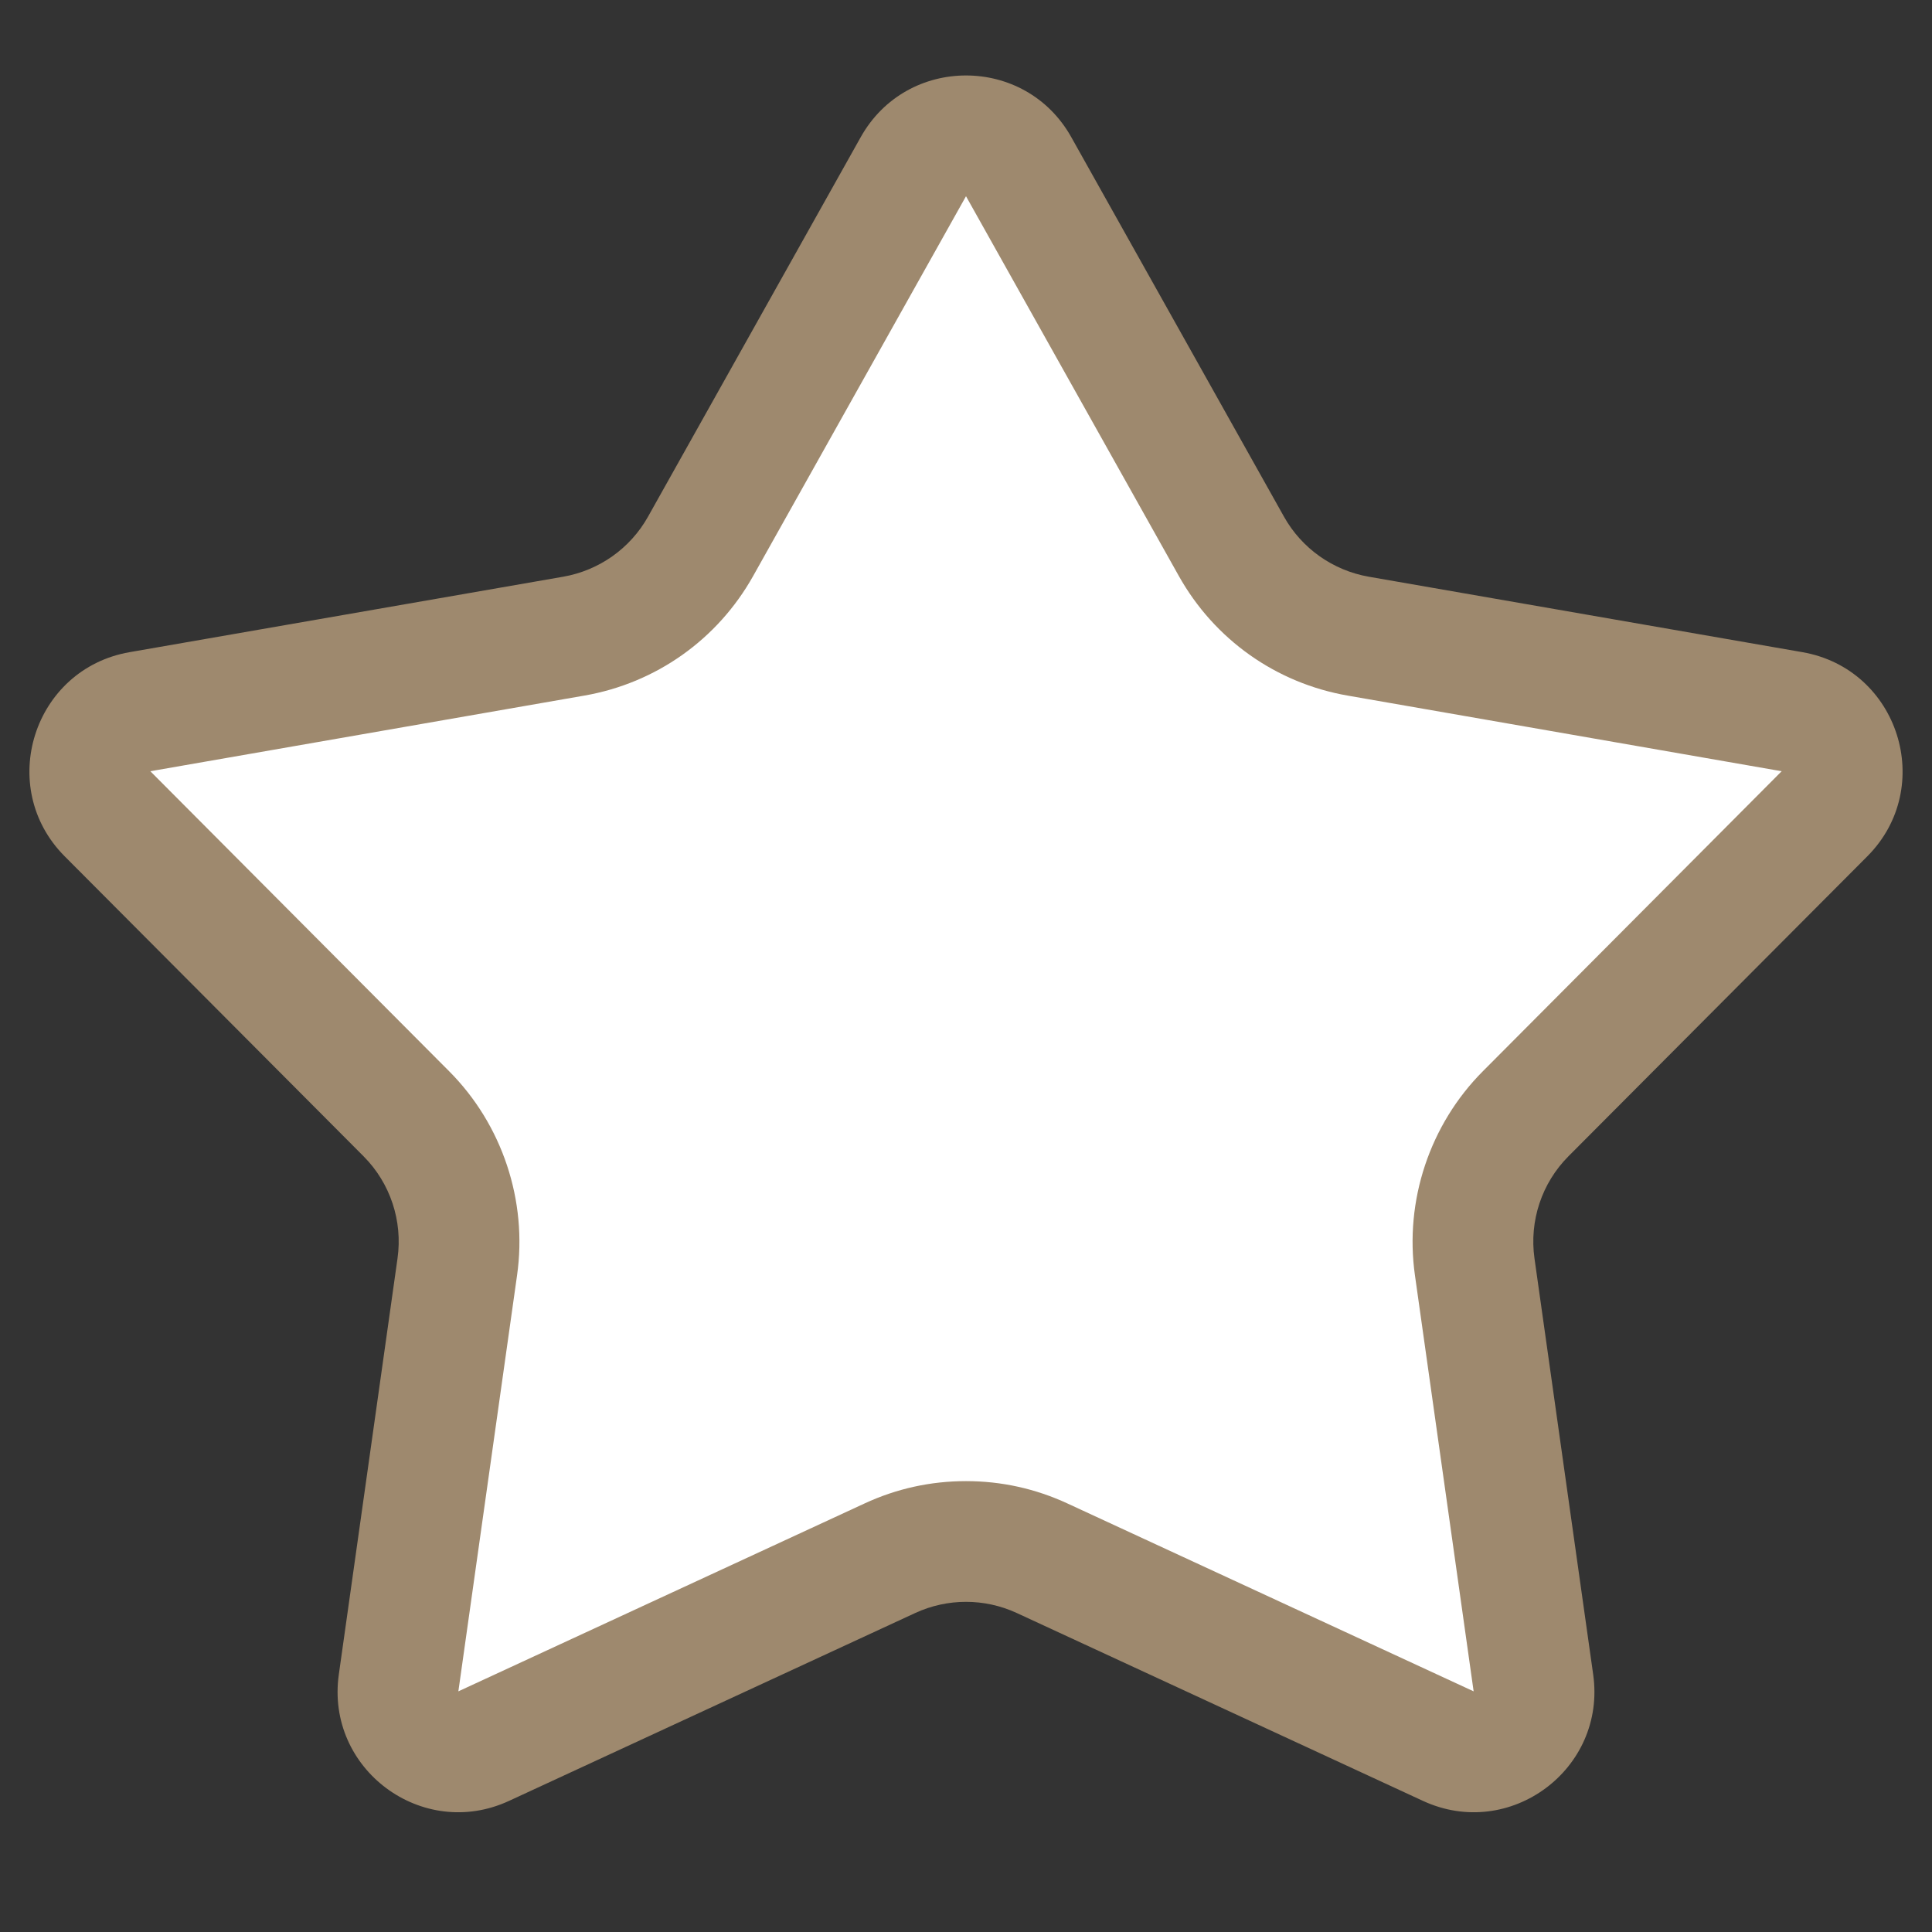 <svg id="icon-star-blank" xmlns="http://www.w3.org/2000/svg" xmlns:xlink="http://www.w3.org/1999/xlink" width="16" height="16" viewBox="0 0 16 16">
  <rect x="0" y="0" width="16" height="16" fill="#333333" stroke="none"/>
  <defs>
    <clipPath id="clip-path">
      <rect id="사각형_2341" data-name="사각형 2341" width="16" height="16" transform="translate(0 -0.782)" fill="#fff" opacity="0.34"/>
    </clipPath>
  </defs>
  <g id="Icon_star_13" data-name="Icon/star_13" transform="translate(0 0.782)" clip-path="url(#clip-path)">
    <g id="star" transform="translate(-0.82 -1.203)" fill="#fff" stroke-linecap="round">
      <path d="M 13.025 14.929 C 12.954 14.929 12.883 14.913 12.814 14.881 L 9.45 13.325 C 9.251 13.233 9.039 13.187 8.82 13.187 C 8.601 13.187 8.389 13.233 8.19 13.325 L 4.826 14.881 C 4.757 14.913 4.686 14.929 4.615 14.929 C 4.473 14.929 4.331 14.863 4.235 14.753 C 4.169 14.676 4.094 14.545 4.121 14.358 L 4.607 10.913 C 4.673 10.45 4.515 9.976 4.185 9.644 L 1.71 7.16 C 1.576 7.026 1.531 6.837 1.588 6.656 C 1.646 6.475 1.792 6.348 1.979 6.315 L 5.571 5.69 C 6.017 5.612 6.401 5.341 6.622 4.945 L 8.384 1.801 C 8.513 1.571 8.732 1.546 8.82 1.546 C 8.908 1.546 9.127 1.571 9.256 1.801 L 11.018 4.945 C 11.239 5.341 11.623 5.612 12.069 5.69 L 15.661 6.315 C 15.848 6.348 15.994 6.475 16.052 6.656 C 16.109 6.837 16.064 7.026 15.93 7.16 L 13.455 9.644 C 13.125 9.976 12.967 10.45 13.033 10.913 L 13.519 14.358 C 13.546 14.545 13.471 14.676 13.405 14.753 C 13.309 14.863 13.167 14.929 13.025 14.929 Z" stroke="none"/>
      <path d="M 8.82 2.046 L 7.058 5.19 C 6.763 5.717 6.252 6.079 5.657 6.182 L 2.065 6.808 L 4.539 9.292 C 4.979 9.733 5.19 10.365 5.102 10.983 L 4.616 14.428 C 4.616 14.428 4.616 14.428 4.616 14.428 L 7.98 12.872 C 8.245 12.749 8.528 12.687 8.82 12.687 C 9.112 12.687 9.394 12.749 9.66 12.872 L 13.024 14.428 C 13.024 14.428 13.024 14.428 13.024 14.428 L 12.538 10.983 C 12.45 10.365 12.661 9.733 13.101 9.292 L 15.575 6.808 C 15.575 6.808 15.575 6.808 15.575 6.808 L 11.983 6.182 C 11.388 6.079 10.877 5.717 10.582 5.19 L 8.82 2.046 C 8.82 2.046 8.82 2.046 8.82 2.046 M 8.82 1.046 C 9.161 1.046 9.501 1.216 9.692 1.557 L 11.454 4.701 C 11.601 4.963 11.859 5.145 12.155 5.197 L 15.747 5.822 C 16.544 5.961 16.855 6.94 16.284 7.513 L 13.809 9.997 C 13.588 10.219 13.484 10.532 13.528 10.843 L 14.014 14.288 C 14.125 15.072 13.323 15.668 12.604 15.335 L 9.24 13.779 C 8.973 13.656 8.667 13.656 8.4 13.779 L 5.036 15.335 C 4.317 15.668 3.515 15.072 3.626 14.288 L 4.112 10.843 C 4.156 10.532 4.052 10.219 3.831 9.997 L 1.356 7.513 C 0.785 6.94 1.096 5.961 1.893 5.822 L 5.485 5.197 C 5.781 5.145 6.039 4.963 6.186 4.701 L 7.948 1.557 C 8.139 1.216 8.479 1.046 8.82 1.046 Z" stroke="none" fill="#9e896e"/>
    </g>
  </g>
</svg>
